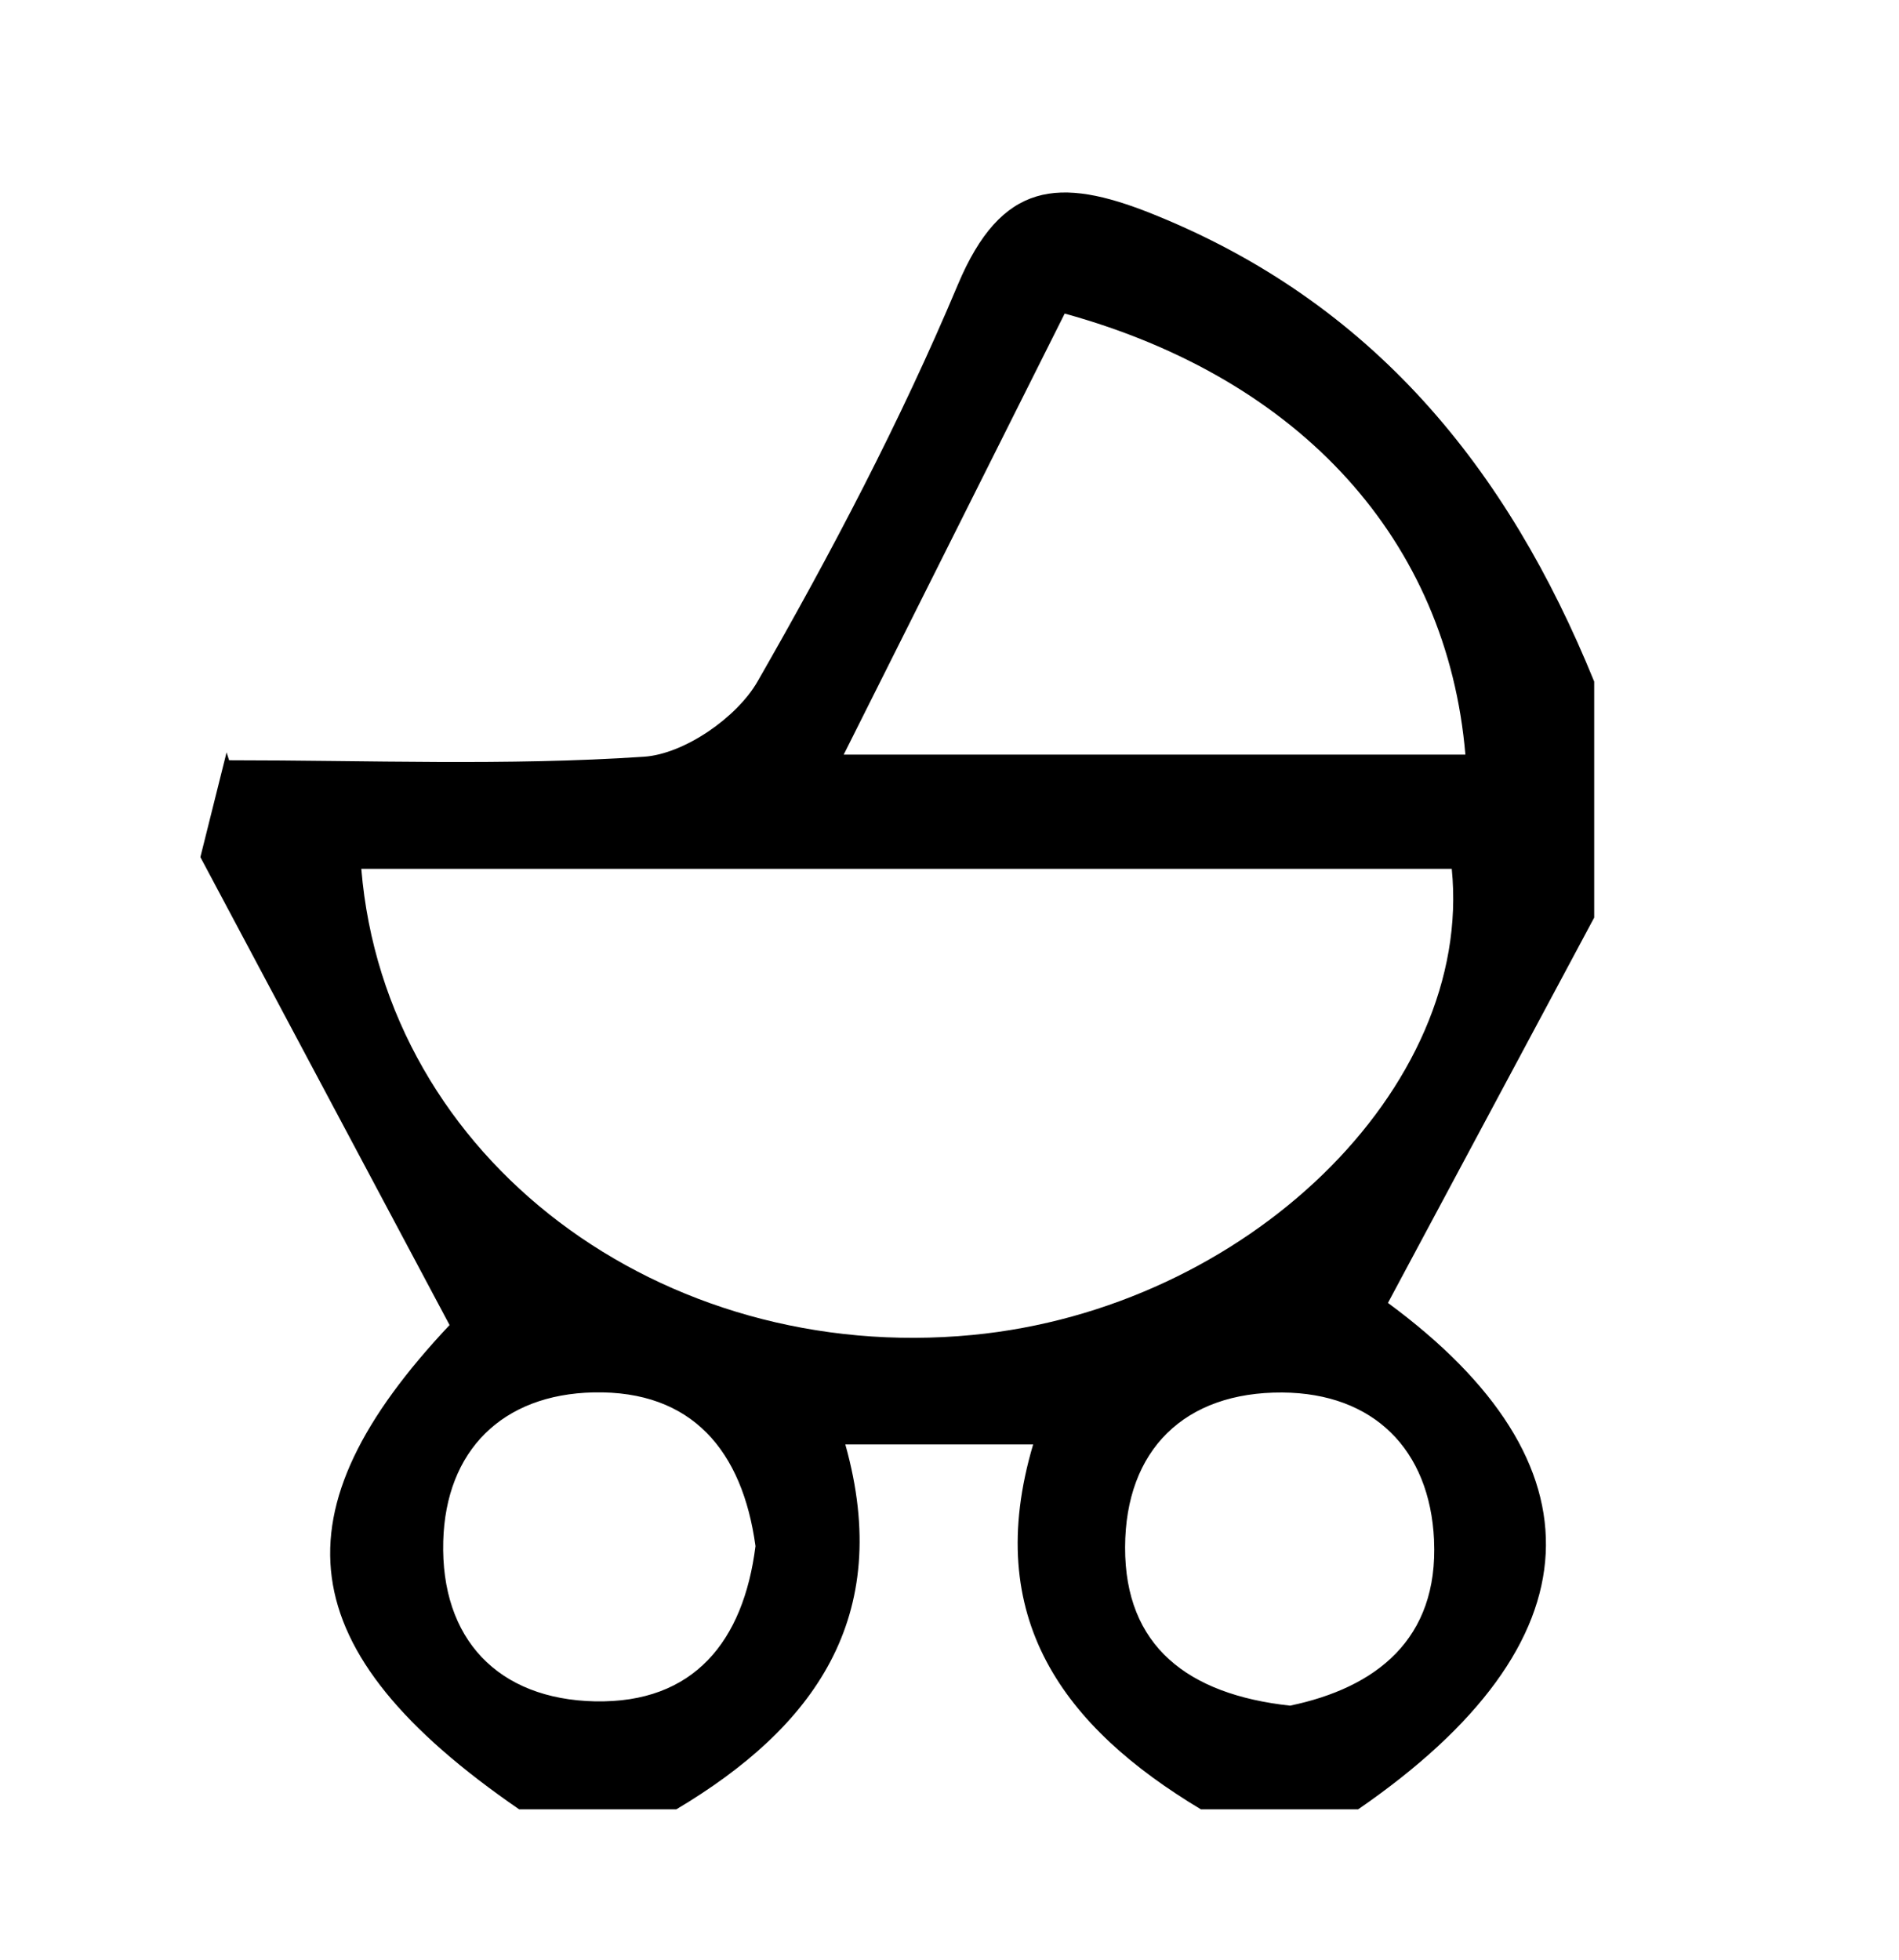 <?xml version="1.0" encoding="UTF-8"?><svg id="Layer_1" xmlns="http://www.w3.org/2000/svg" viewBox="0 0 531 548"><path d="m202.97-51.67l-61.32,22.08-73.33,219.98-4.99,19.97c.24.74.47,1.46.71,2.2,38.9,0,77.61,1.59,116.04-.99,11.24-.76,25.95-10.96,31.73-21.04,20.58-35.89,39.97-72.77,55.98-110.88,12.21-29.06,28.4-30.26,54.23-19.92,61.8,24.73,99.49,71.15,123.73,130.83v65.99c-19.08,35.64-38.16,71.28-57.67,107.73,60.89,44.82,59.51,94.85-8.32,141.58h-44c-38.27-22.96-61.29-53.43-46.89-102.01h-52.52c13.63,48.52-8.97,79.21-47.24,102.01h-44c-64.77-44.58-68.44-83.33-19.44-135.39-24.4-45.82-47.48-89.14-69.68-130.83l-9.68,38.73v198.5s58.66,190.12,65.99,190.12,381.29-95.32,381.29-95.32l51.33-322.63V.74L202.97-51.67Z" style="fill:none;"/><path d="m145.13,505.86h44c38.27-22.79,60.87-53.48,47.24-102.01h52.52c-14.4,48.57,8.62,79.04,46.89,102.01h44c67.83-46.72,69.21-96.75,8.32-141.58,19.52-36.45,38.6-72.09,57.67-107.73v-65.99c-24.25-59.67-61.93-106.1-123.73-130.83-25.83-10.33-42.03-9.13-54.23,19.92-16.01,38.11-35.4,74.99-55.98,110.88-5.78,10.08-20.49,20.28-31.73,21.04-38.43,2.58-77.14.99-116.04.99-.24-.74-.47-1.46-.71-2.2l-7.32,29.28c22.2,41.68,45.28,85.01,69.68,130.83-49.01,52.06-45.33,90.81,19.44,135.39Zm21.3-30.18c-27.21-.57-43.23-17.44-42.49-44.75.69-25.43,16.57-41.08,42.02-41.63,27.56-.59,41.65,16.34,45.29,42.97-3.35,26.67-17.31,43.98-44.82,43.4Zm234.55-45.09c1.29,27.8-16.32,41.3-40.25,46.29-28.63-3.12-46.2-16.66-46.13-44.26.07-27.31,16.69-43.47,43.96-43.29,25.51.17,41.26,15.92,42.43,41.26Zm-103.27-342.92c66.3,18.3,106.98,63.7,112.04,123.31h-173.83c21.73-43.36,41.92-83.65,61.79-123.31ZM101.03,242.92h304.91c6.17,61.39-57.61,122.99-134.03,130.32-86.93,8.33-164.15-49.03-170.88-130.32Z"/></svg>